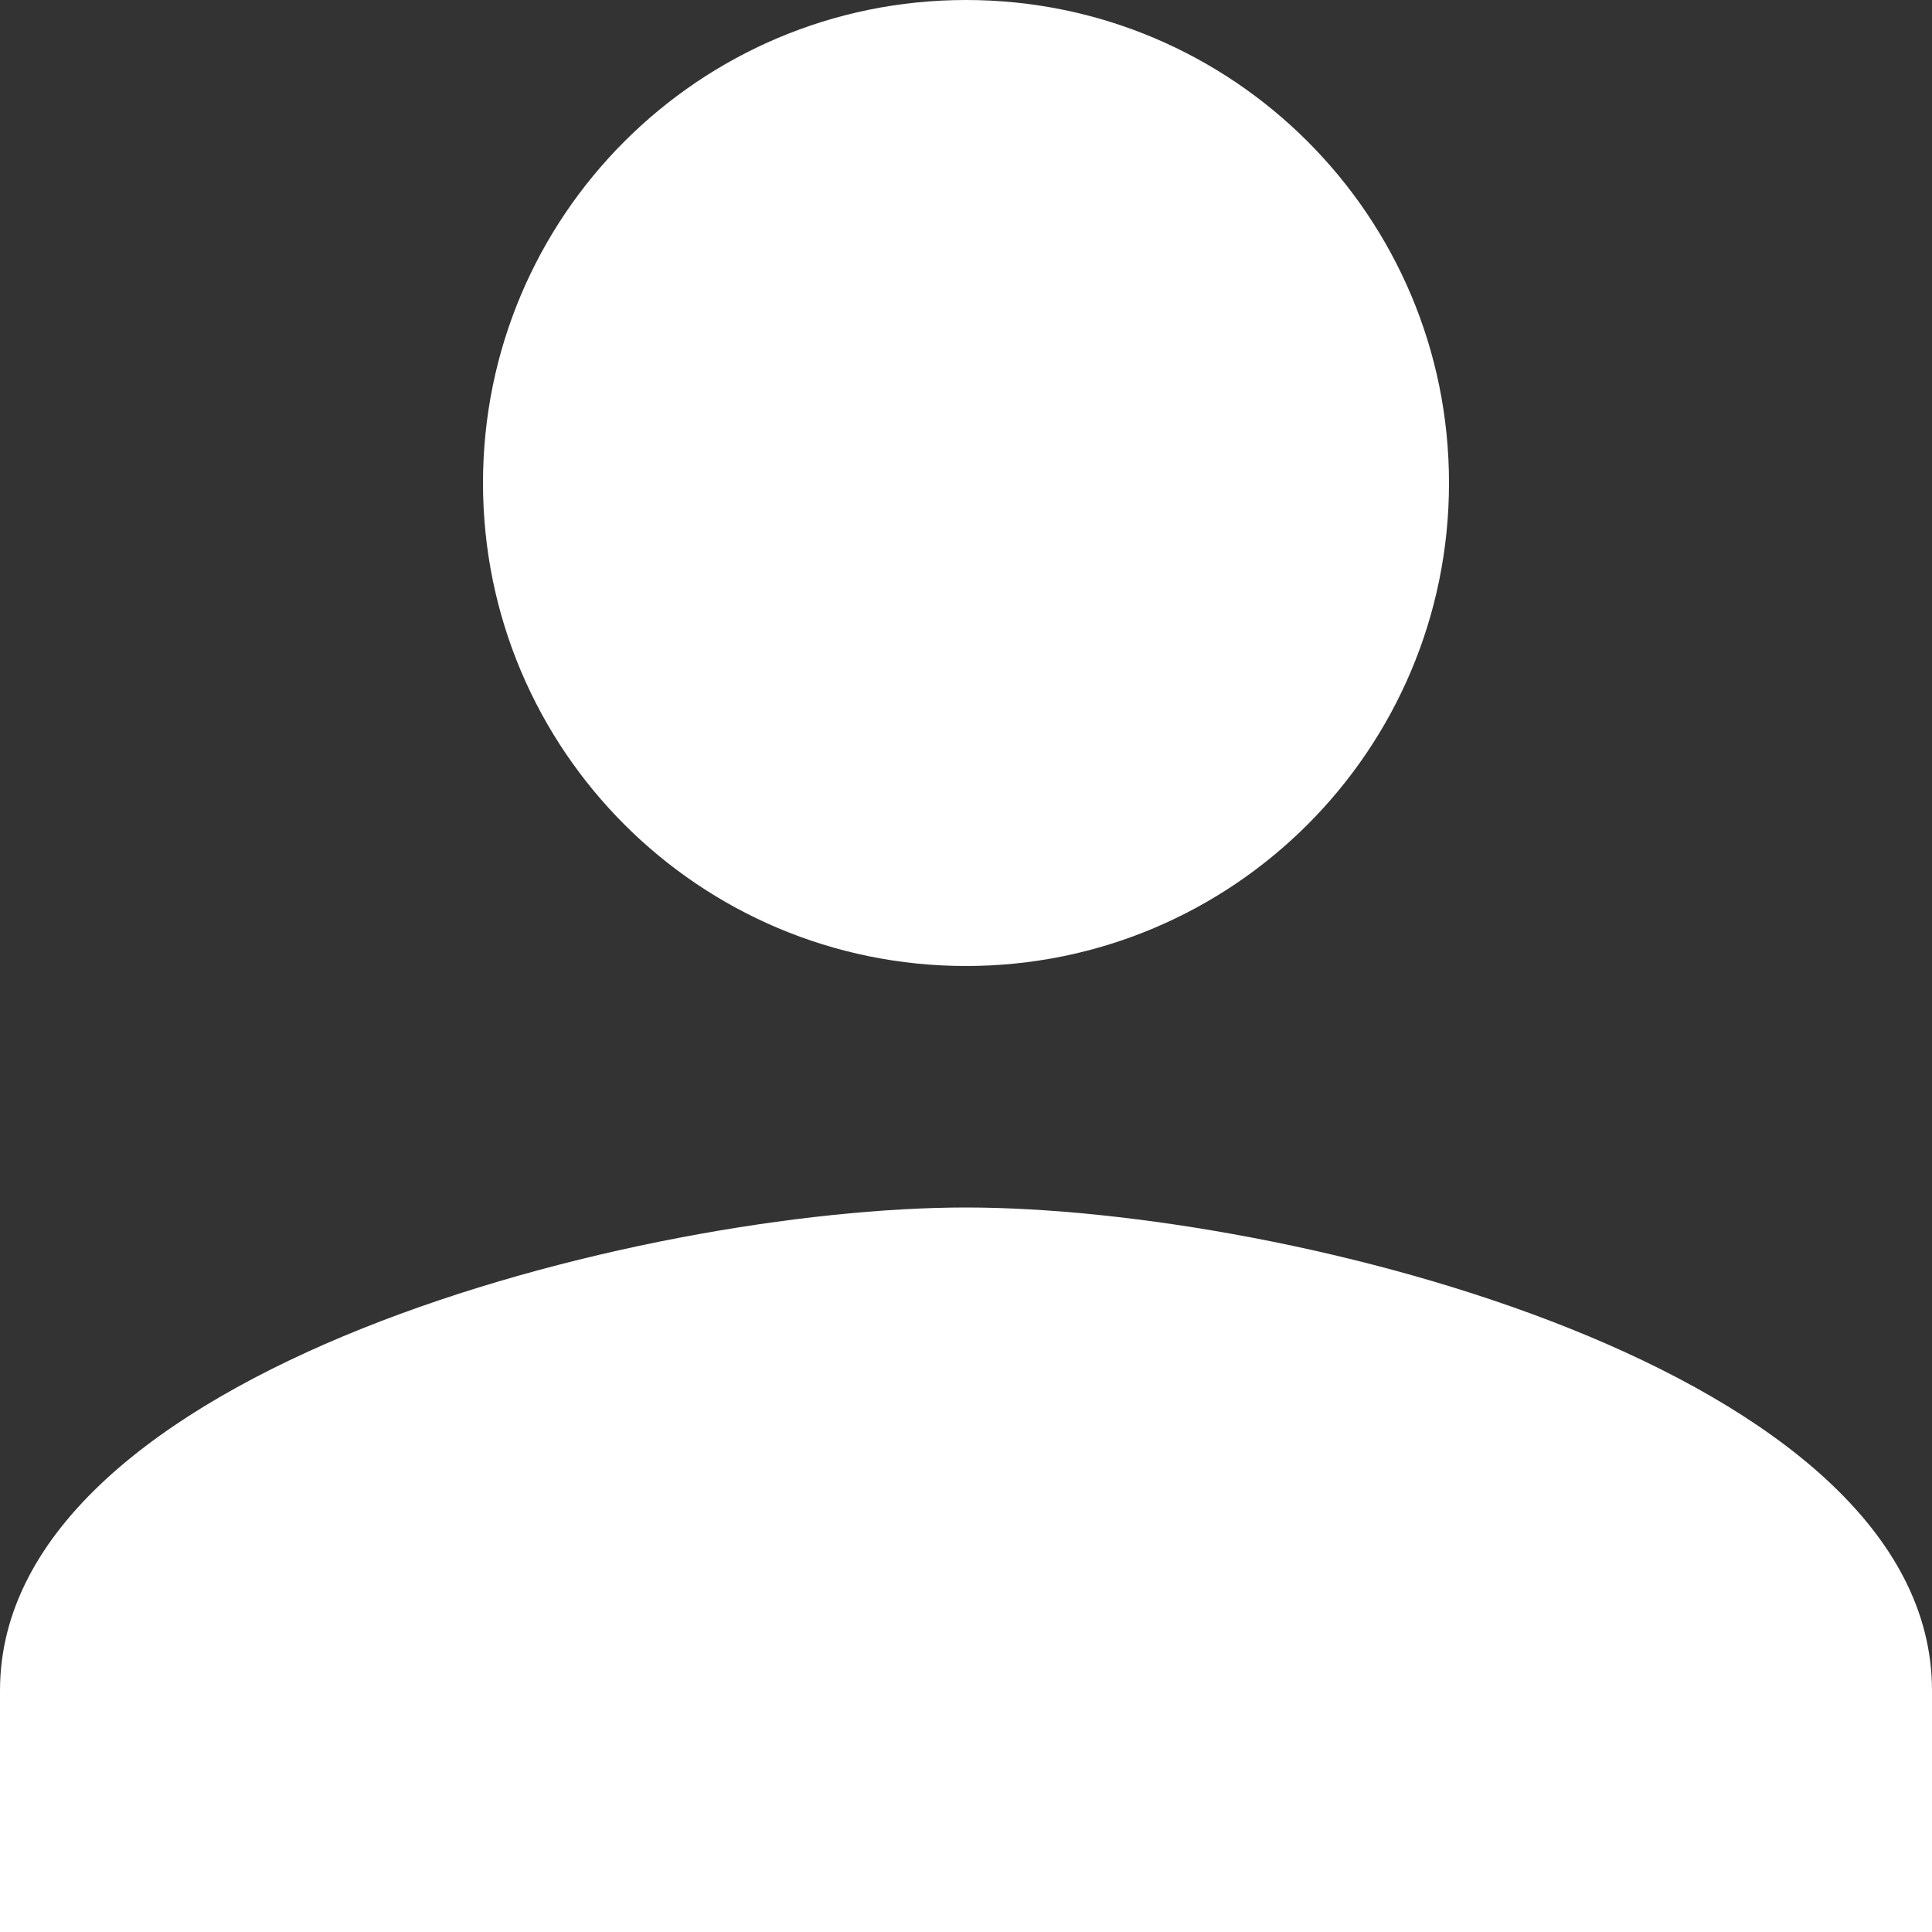<svg width="43" height="43" viewBox="0 0 43 43" fill="none" xmlns="http://www.w3.org/2000/svg">
<rect x="0" y="0" width="43" height="43" fill="#333333" stroke="none"/>
<path d="M21.5 21.5C27.439 21.5 32.25 16.689 32.25 10.75C32.25 4.811 27.439 0 21.5 0C15.561 0 10.75 4.811 10.75 10.75C10.75 16.689 15.561 21.5 21.5 21.5ZM21.5 26.875C14.324 26.875 0 30.476 0 37.625V43H43V37.625C43 30.476 28.676 26.875 21.5 26.875Z" fill="white"/>
</svg>
